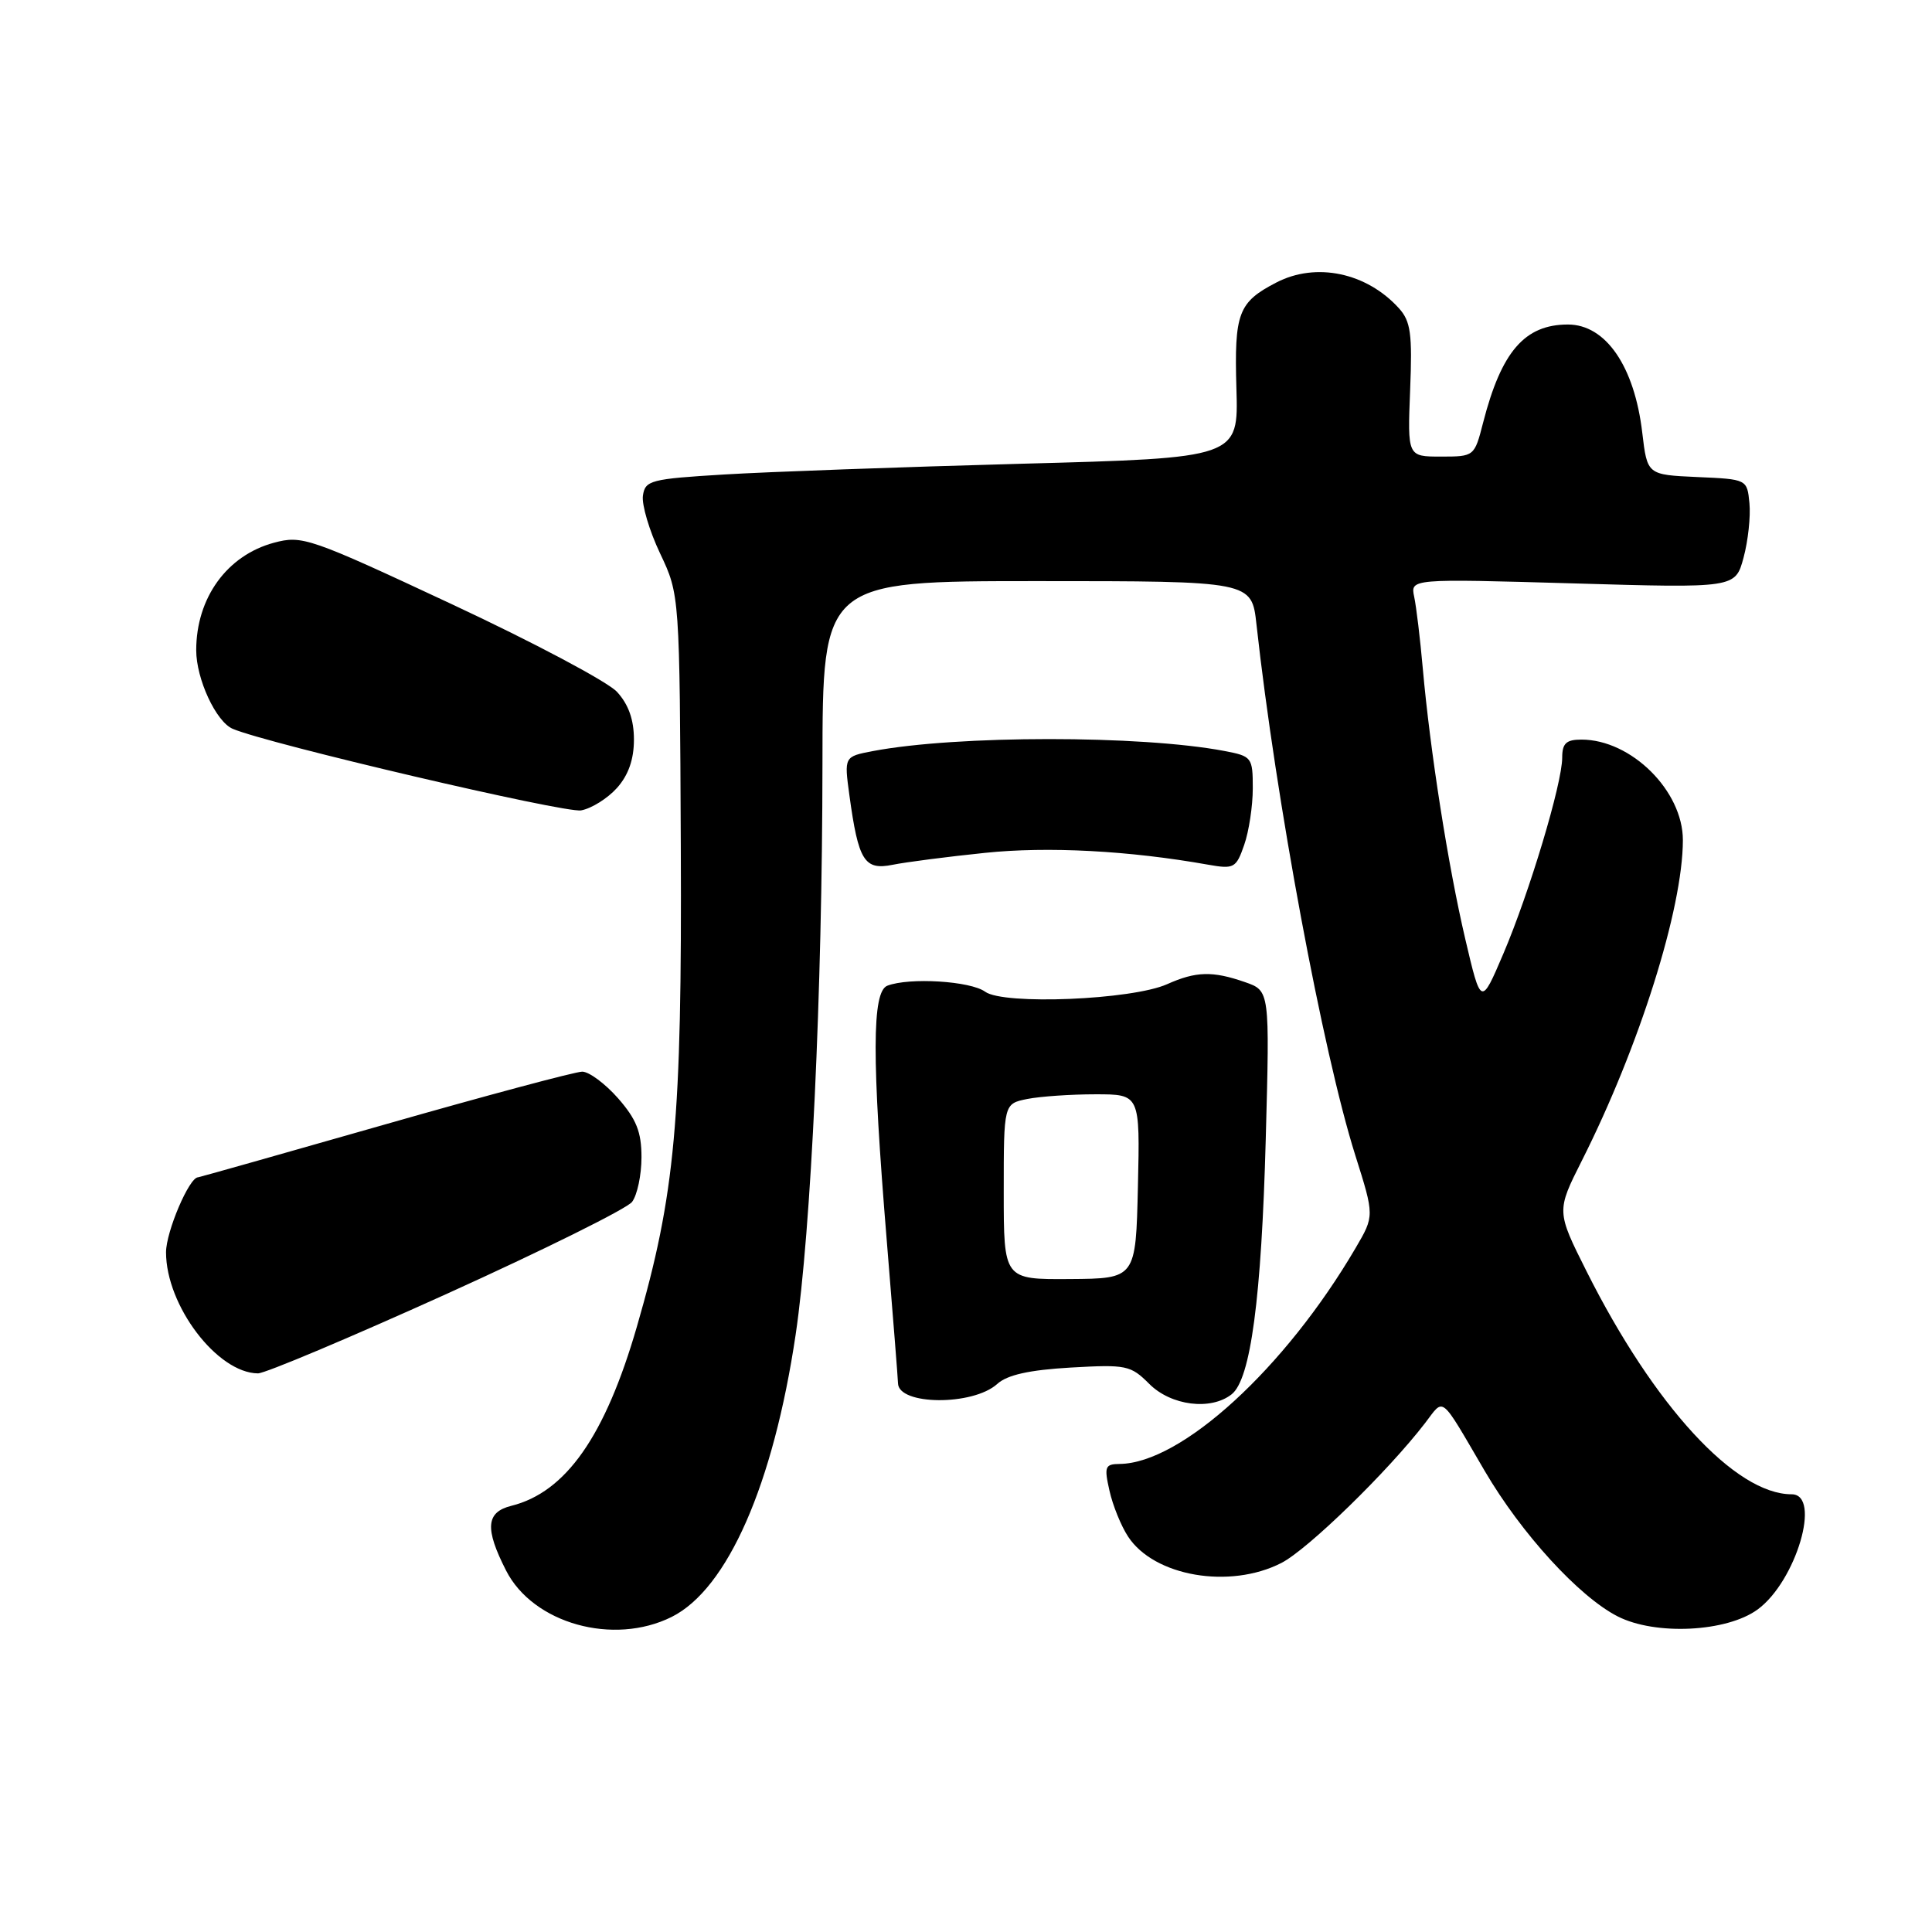 <?xml version="1.0" encoding="UTF-8" standalone="no"?>
<!DOCTYPE svg PUBLIC "-//W3C//DTD SVG 1.1//EN" "http://www.w3.org/Graphics/SVG/1.1/DTD/svg11.dtd" >
<svg xmlns="http://www.w3.org/2000/svg" xmlns:xlink="http://www.w3.org/1999/xlink" version="1.1" viewBox="0 0 256 256">
 <g >
 <path fill="currentColor"
d=" M 89.00 214.25 C 96.40 210.55 102.47 196.73 105.43 176.83 C 107.47 163.08 108.96 131.39 108.98 101.25 C 109.00 77.00 109.00 77.00 137.43 77.00 C 165.86 77.00 165.86 77.00 166.49 82.75 C 169.05 105.98 175.29 139.48 179.58 153.07 C 182.12 161.11 182.12 161.11 179.63 165.36 C 170.28 181.32 156.54 193.89 148.36 193.98 C 146.42 194.00 146.29 194.34 147.01 197.52 C 147.44 199.46 148.55 202.20 149.48 203.61 C 152.93 208.88 162.95 210.60 169.79 207.10 C 173.30 205.30 183.90 194.98 188.85 188.54 C 191.41 185.20 190.73 184.65 196.74 194.92 C 201.60 203.22 209.23 211.57 214.35 214.18 C 219.35 216.73 228.81 216.26 232.90 213.26 C 238.00 209.52 241.40 198.00 237.40 198.00 C 229.95 198.00 219.20 186.32 210.25 168.50 C 206.23 160.49 206.23 160.49 209.61 153.78 C 217.21 138.70 222.98 120.41 222.99 111.33 C 223.00 104.80 216.15 98.00 209.55 98.00 C 207.53 98.00 207.00 98.50 207.00 100.39 C 207.00 103.82 202.64 118.32 199.19 126.40 C 196.24 133.31 196.24 133.31 194.15 124.40 C 191.88 114.71 189.50 99.54 188.52 88.50 C 188.18 84.65 187.67 80.42 187.39 79.09 C 186.88 76.68 186.88 76.68 208.41 77.30 C 229.94 77.93 229.94 77.93 231.03 73.89 C 231.63 71.67 231.98 68.43 231.81 66.68 C 231.50 63.50 231.50 63.50 224.88 63.21 C 218.27 62.91 218.27 62.91 217.61 57.35 C 216.58 48.54 212.77 43.00 207.76 43.00 C 202.03 43.00 198.94 46.58 196.52 56.00 C 195.37 60.48 195.35 60.50 190.93 60.50 C 186.50 60.50 186.50 60.50 186.85 51.69 C 187.15 44.21 186.93 42.58 185.36 40.84 C 181.08 36.12 174.39 34.71 169.13 37.43 C 164.07 40.05 163.54 41.47 163.83 51.46 C 164.11 60.68 164.11 60.68 135.30 61.45 C 119.46 61.88 101.78 62.52 96.00 62.87 C 86.20 63.46 85.48 63.65 85.19 65.68 C 85.02 66.88 86.04 70.33 87.47 73.34 C 90.06 78.81 90.06 78.81 90.21 112.16 C 90.37 148.47 89.47 158.25 84.39 175.79 C 80.18 190.31 74.98 197.73 67.75 199.53 C 64.39 200.37 64.22 202.54 67.06 208.11 C 70.64 215.13 81.28 218.10 89.00 214.25 Z  M 132.14 183.38 C 133.46 182.18 136.37 181.53 141.85 181.21 C 149.25 180.79 149.81 180.90 152.29 183.38 C 155.17 186.26 160.44 186.93 163.20 184.75 C 165.72 182.77 167.15 172.03 167.72 150.89 C 168.25 131.28 168.25 131.28 164.98 130.14 C 160.68 128.64 158.47 128.70 154.65 130.41 C 149.99 132.49 132.99 133.19 130.54 131.41 C 128.60 129.99 120.50 129.49 117.58 130.61 C 115.53 131.40 115.51 140.17 117.51 164.50 C 118.32 174.40 118.99 182.85 118.99 183.28 C 119.02 186.22 128.91 186.30 132.14 183.38 Z  M 59.18 171.45 C 72.01 165.64 83.06 160.16 83.75 159.26 C 84.44 158.35 85.00 155.69 85.00 153.34 C 85.00 149.99 84.33 148.31 81.90 145.53 C 80.19 143.59 78.05 142.00 77.15 142.00 C 76.24 142.00 64.47 145.15 51.00 149.00 C 37.53 152.85 26.38 156.00 26.24 156.00 C 25.07 156.00 22.01 163.19 22.00 165.93 C 22.00 172.99 28.78 181.93 34.18 181.98 C 35.11 181.99 46.36 177.25 59.18 171.45 Z  M 130.50 113.01 C 138.82 112.14 149.62 112.71 160.11 114.58 C 163.51 115.18 163.80 115.02 164.86 111.96 C 165.49 110.17 166.00 106.79 166.00 104.46 C 166.00 100.36 165.88 100.20 162.25 99.51 C 151.16 97.40 126.80 97.41 115.67 99.52 C 111.85 100.25 111.85 100.25 112.55 105.38 C 113.74 114.07 114.53 115.34 118.27 114.59 C 120.05 114.23 125.55 113.52 130.50 113.01 Z  M 81.75 104.41 C 83.27 102.71 84.00 100.62 84.00 98.00 C 84.00 95.36 83.28 93.33 81.75 91.67 C 80.51 90.33 70.66 85.10 59.85 80.05 C 40.98 71.23 40.04 70.91 36.28 71.92 C 30.07 73.60 26.00 79.23 26.00 86.16 C 26.00 89.97 28.62 95.62 30.83 96.57 C 35.42 98.54 74.83 107.77 77.00 107.38 C 78.38 107.13 80.51 105.79 81.75 104.41 Z  M 133.00 157.89 C 133.00 146.25 133.00 146.25 136.12 145.62 C 137.84 145.28 141.91 145.00 145.16 145.00 C 151.06 145.00 151.06 145.00 150.78 157.21 C 150.50 169.42 150.50 169.42 141.75 169.48 C 133.00 169.54 133.00 169.54 133.00 157.89 Z "/>
</g>
</svg>